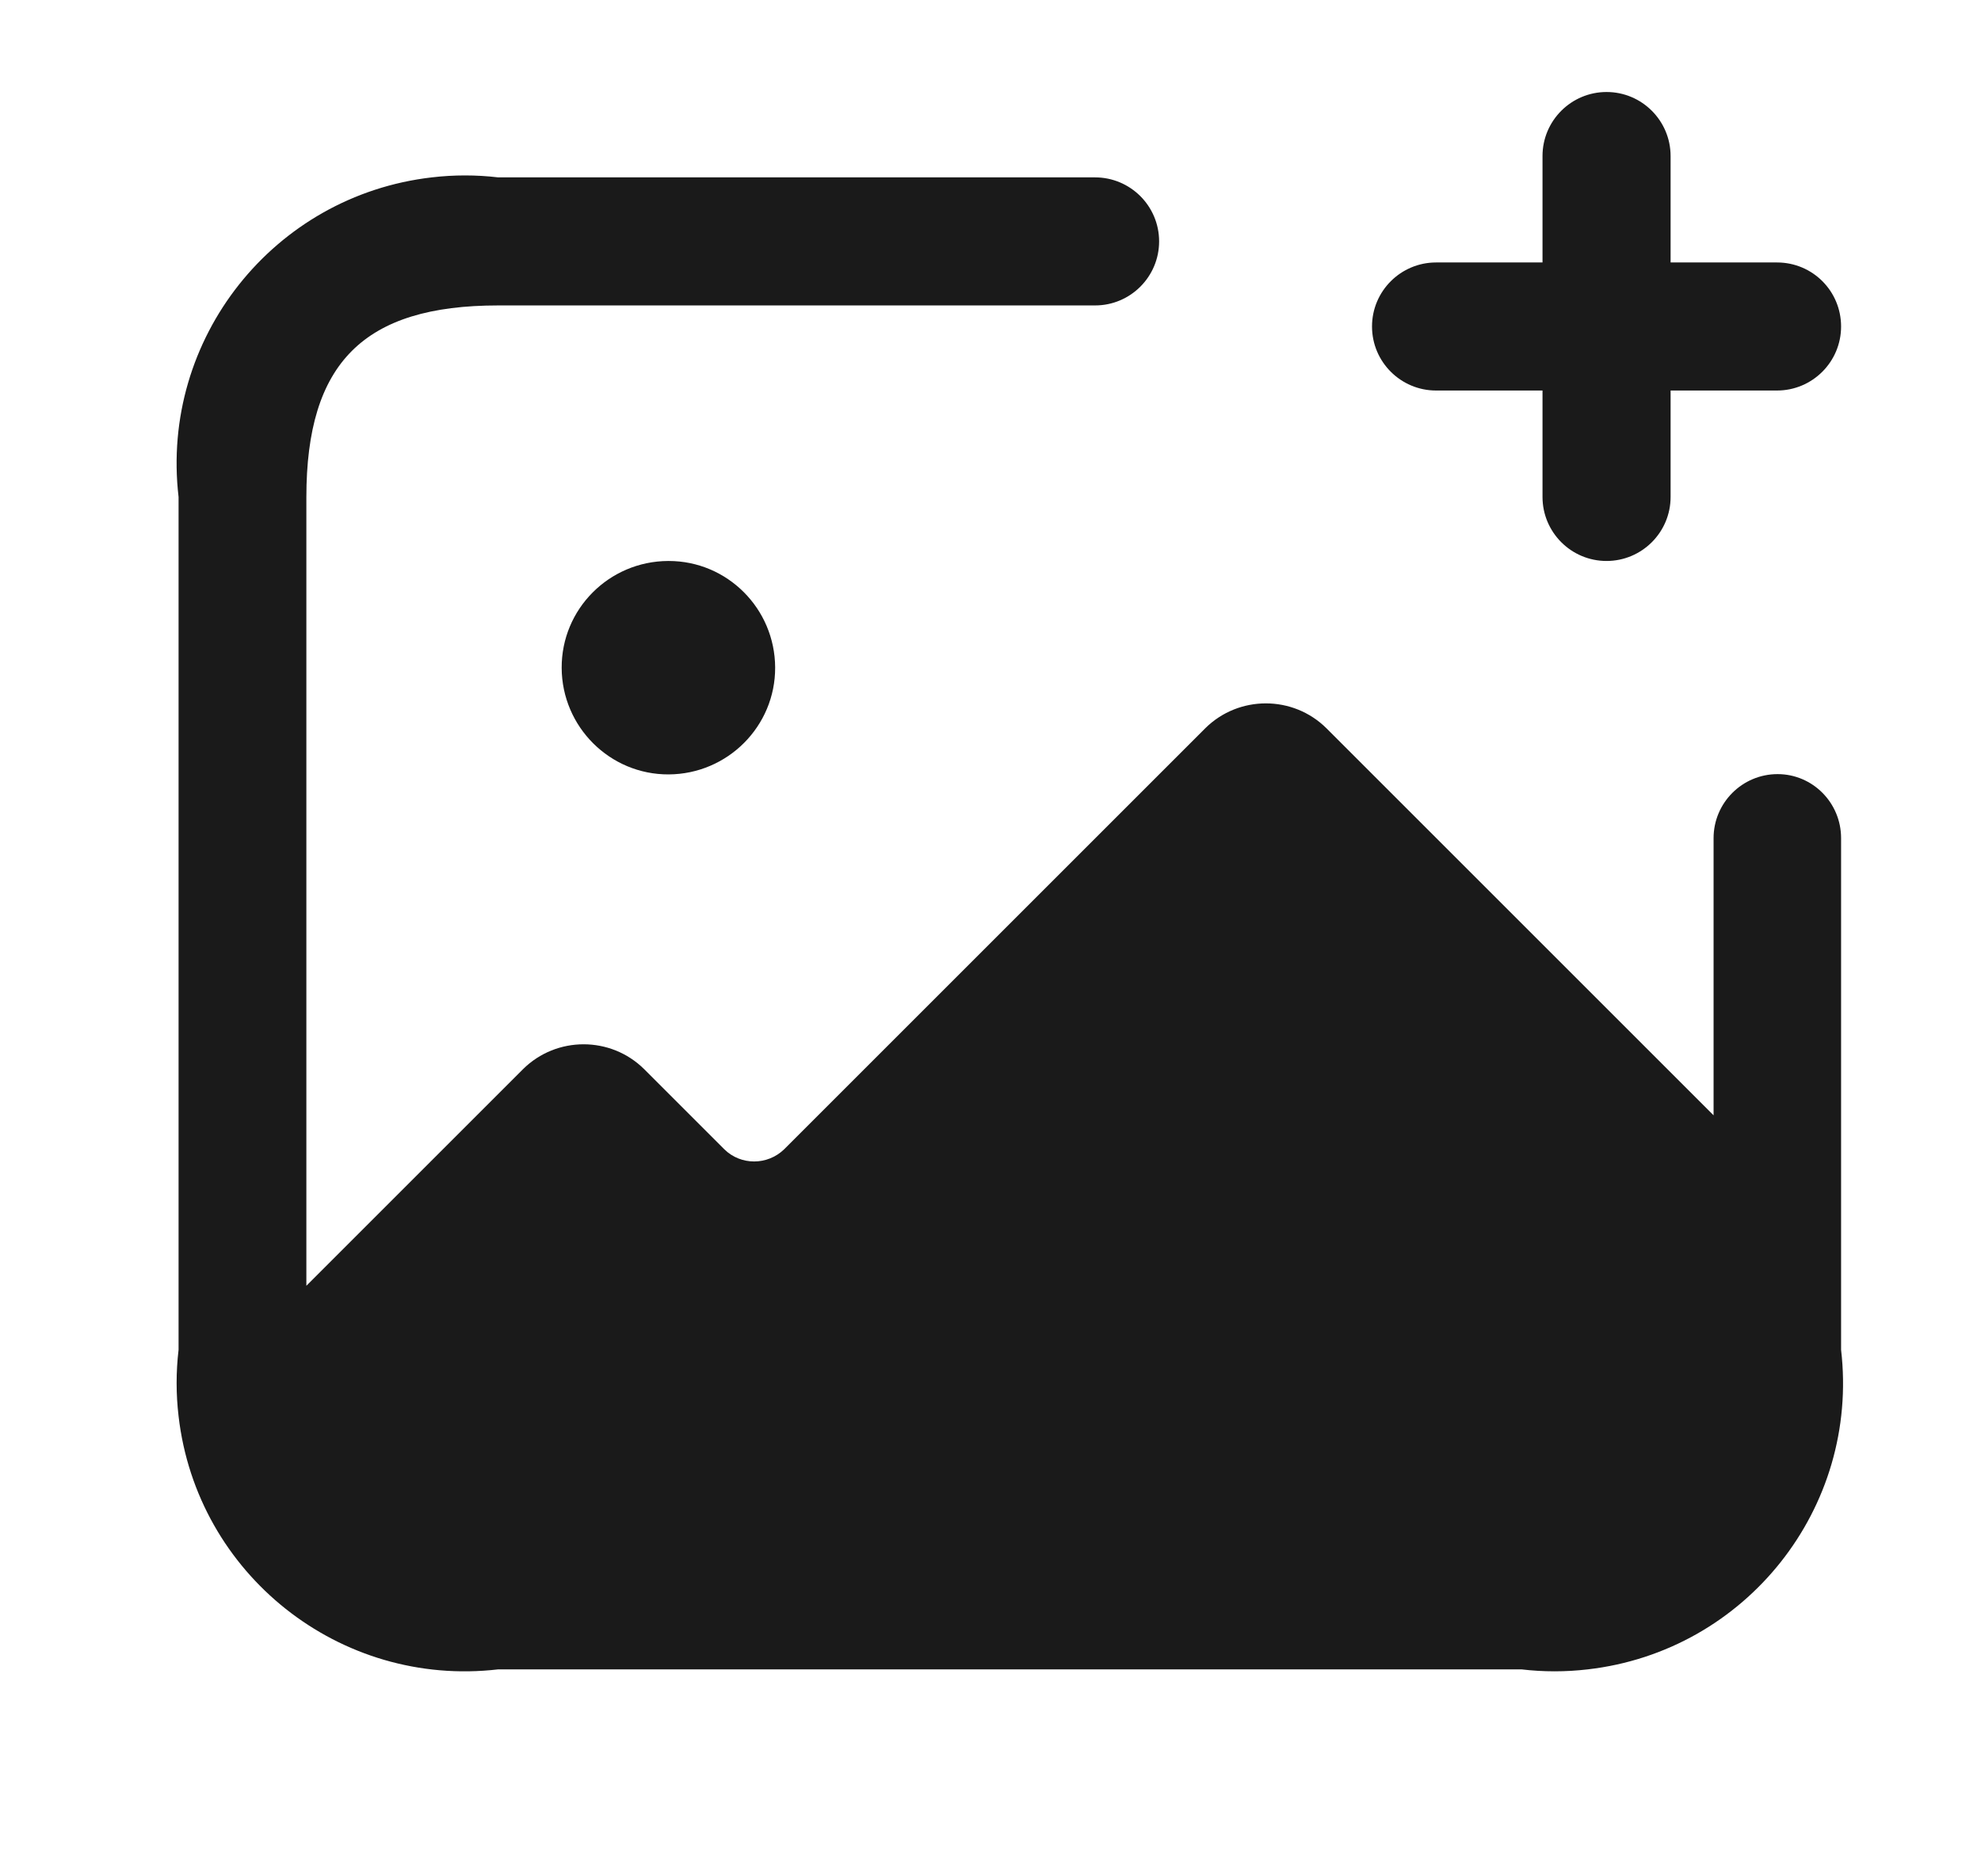 <?xml version="1.0" encoding="utf-8"?>
<!-- Generator: Adobe Illustrator 27.2.0, SVG Export Plug-In . SVG Version: 6.00 Build 0)  -->
<svg version="1.1" id="Ebene_1" xmlns="http://www.w3.org/2000/svg" xmlns:xlink="http://www.w3.org/1999/xlink" x="0px" y="0px"
	 viewBox="0 0 68.67 65.05" style="enable-background:new 0 0 68.67 65.05;" xml:space="preserve">
<style type="text/css">
	.st0{stroke:#FFFFFF;stroke-width:0.5;stroke-miterlimit:10;}
	.st1{fill:#FFFFFF;}
	.st2{fill:#EDEDED;}
	.st3{opacity:0.1;fill:#546579;stroke:#60748C;stroke-width:1.025;stroke-miterlimit:10;}
	.st4{opacity:0.1;fill:#546579;stroke:#282F39;stroke-width:1.025;stroke-miterlimit:10;}
	.st5{opacity:0.1;fill:#546579;stroke:#546579;stroke-width:1.025;stroke-miterlimit:10;}
	.st6{fill:#60748C;stroke:#60748C;stroke-width:0.949;stroke-miterlimit:10;}
	.st7{fill:#282F39;}
	.st8{fill:#45AD4B;stroke:#45AD4B;stroke-width:0.898;stroke-miterlimit:10;}
	.st9{fill:#6DC5D8;stroke:#6DC5D8;stroke-width:0.949;stroke-miterlimit:10;}
	.st10{fill:#282F39;stroke:#FFFFFF;stroke-width:1.044;stroke-miterlimit:10;}
	.st11{fill:#45AD4B;stroke:#45AD4B;stroke-width:0.949;stroke-miterlimit:10;}
	.st12{fill:#A4C748;}
	.st13{fill:#45AD4B;stroke:#45AD4B;stroke-width:0.912;stroke-miterlimit:10;}
	.st14{fill:#C1252D;stroke:#C1252D;stroke-width:0.949;stroke-miterlimit:10;}
	.st15{fill:#C1252D;}
	.st16{fill:#C1252D;stroke:#C1252D;stroke-width:1.034;stroke-miterlimit:10;}
	.st17{fill:#C1252D;stroke:#C1252D;stroke-width:0.883;stroke-miterlimit:10;}
	.st18{fill:none;stroke:#282F39;stroke-width:2;stroke-linecap:round;stroke-linejoin:round;stroke-miterlimit:10;}
	.st19{fill:#45AD4B;}
	.st20{fill:#45AB4B;}
	.st21{fill:#60748C;}
	.st22{fill:#6DC5D8;}
	.st23{opacity:0.1;}
	.st24{fill:#5B7188;}
	.st25{fill:#97A2AF;}
	.st26{fill:#BABBBC;}
	.st27{fill:#5B7185;}
	.st28{fill:#A0C348;}
	.st29{fill:#45A84B;}
	.st30{fill:#BC252D;}
	.st31{fill:#6DC0D3;}
	.st32{fill:none;stroke:#C7D3D7;stroke-miterlimit:10;}
	.st33{opacity:0.1;fill:#757577;}
	.st34{fill:none;stroke:#FFFFFF;stroke-miterlimit:10;}
	.st35{opacity:0.6;}
	.st36{fill:#F1F3F4;}
	.st37{fill:none;stroke:#F1F3F4;stroke-miterlimit:10;}
	.st38{fill:#E8EAED;}
	.st39{fill:#F1F1F1;}
	.st40{fill:#646768;}
	.st41{opacity:0.25;fill:#757577;}
	.st42{fill:none;stroke:#6DC5D8;stroke-width:3;stroke-miterlimit:10;}
	.st43{fill:none;stroke:#C1252D;stroke-width:3;stroke-miterlimit:10;}
	.st44{fill:none;stroke:#45AD4B;stroke-width:3;stroke-miterlimit:10;}
	.st45{fill:#E7E7E7;}
	.st46{clip-path:url(#SVGID_00000083777495877555860780000004888816617195550603_);}
	.st47{clip-path:url(#SVGID_00000083777495877555860780000004888816617195550603_);fill:#F1F1F1;}
	.st48{clip-path:url(#SVGID_00000053541459123778076720000017622573211299359158_);}
	.st49{fill:#FEF9E8;}
	.st50{fill:#CEEAD6;}
	.st51{fill:#FCE8E6;}
	.st52{fill:none;stroke:#9CC0F9;stroke-width:3;stroke-miterlimit:10;}
	.st53{fill:none;stroke:#9CC0F9;stroke-miterlimit:10;}
	.st54{opacity:0.5;fill:#757577;}
	.st55{clip-path:url(#SVGID_00000083777495877555860780000004888816617195550603_);fill:#FFFFFF;}
	.st56{fill:none;stroke:#C1252D;stroke-width:9;stroke-miterlimit:10;}
	.st57{fill:none;stroke:#E7E7E7;stroke-width:9;stroke-miterlimit:10;}
	.st58{fill:none;stroke:#FFFFFF;stroke-width:3;stroke-miterlimit:10;}
	.st59{fill:none;stroke:#45AD4B;stroke-width:9;stroke-miterlimit:10;}
	.st60{fill:none;stroke:#6DC5D8;stroke-width:1.5;stroke-miterlimit:10;}
	.st61{opacity:0.25;clip-path:url(#SVGID_00000083777495877555860780000004888816617195550603_);fill:#757577;}
	.st62{fill:#292929;}
	.st63{fill-rule:evenodd;clip-rule:evenodd;}
	.st64{fill:#FF7578;}
	.st65{fill:#FFC9CA;}
	.st66{fill:#173042;}
	.st67{fill:#946B6B;}
	.st68{fill:none;}
	.st69{fill:#FFFFFF;stroke:#FFFFFF;stroke-width:7;stroke-miterlimit:10;}
	.st70{fill:#444444;}
	.st71{fill:#F73103;}
	.st72{fill:#FFBB39;}
	.st73{fill:#398229;}
	.st74{fill:#DE0505;}
	.st75{fill:#FF804E;}
	.st76{fill:#7ED668;}
	.st77{fill:#BF252D;}
	.st78{fill:#D4894D;}
	.st79{fill:#AD5512;}
	.st80{fill:#FF00FF;}
	.st81{fill:#FF3D75;}
	.st82{fill:#F28E1E;}
	.st83{fill:#2B6E53;}
	.st84{fill:#399150;}
	.st85{fill:#6A4A1D;}
	.st86{fill:#6DC3D6;}
	.st87{clip-path:url(#SVGID_00000022540036132248128900000007900323430026242970_);}
	.st88{clip-path:url(#SVGID_00000174582769774255306150000008057046928940740240_);}
	.st89{fill:#333333;}
	.st90{fill:url(#SVGID_00000096029380808047412590000008252726904243244162_);}
	.st91{fill:url(#SVGID_00000159430605447000592210000009105689681023190413_);}
	.st92{opacity:0.08;}
	.st93{fill:url(#SVGID_00000121246293434365820090000013782454701486004923_);}
	.st94{fill-rule:evenodd;clip-rule:evenodd;fill:#1A1A1A;}
	.st95{fill:#1A1A1A;}
	.st96{fill-rule:evenodd;clip-rule:evenodd;fill:#60748C;}
	.st97{fill:#FCEED7;}
	.st98{fill:#FBD18B;}
	.st99{fill:#DEE1E5;}
	.st100{fill:#ED8D80;}
	.st101{fill:#E97361;}
	.st102{fill:#AE5649;}
	.st103{fill:#CACED5;}
	.st104{fill:#A8B0BB;}
	.st105{fill:#CACFD7;}
	.st106{fill:#EABF9A;}
	.st107{fill:#E4E7EB;}
	.st108{fill:#69D4F2;}
	.st109{fill:#B2DB7F;}
	.st110{fill:#9ED268;}
	.st111{fill:#F8F8F8;}
	.st112{fill:#F0F0F0;}
	.st113{fill:#738DBD;}
	.st114{fill:#E46D67;}
	.st115{fill:#24C1F0;}
	.st116{fill:#36B183;}
	.st117{fill:#FFB866;}
	.st118{fill:#FFD873;}
	.st119{fill-rule:evenodd;clip-rule:evenodd;fill:#485156;}
	.st120{fill:#58595B;}
	.st121{fill:#BF252D;stroke:#BF252D;stroke-width:2;stroke-miterlimit:10;}
	.st122{fill:#FFFFFF;stroke:#BF252D;stroke-width:4;stroke-linecap:round;stroke-linejoin:round;stroke-miterlimit:10;}
	.st123{fill-rule:evenodd;clip-rule:evenodd;fill:#BF252D;}
	.st124{fill:none;stroke:#FFFFFF;stroke-miterlimit:10;stroke-dasharray:1.011,1.011;}
	.st125{fill:none;stroke:#45AD4B;stroke-width:4;stroke-miterlimit:10;}
	.st126{fill:none;stroke:#C1252D;stroke-width:4;stroke-miterlimit:10;}
	.st127{opacity:0.2;fill:#45AD4B;}
	.st128{opacity:0.6;fill:#45AD4B;}
	.st129{fill:#44A049;}
	.st130{fill:#A3C648;}
	.st131{clip-path:url(#SVGID_00000067233806825889472160000011481688905711267744_);}
	.st132{opacity:0.5;fill:#45AD4B;}
	.st133{opacity:0.2;fill:#E7E7E7;}
	.st134{opacity:0.5;fill:#E7E7E7;}
	.st135{opacity:0.5;fill:#FFFFFF;}
	.st136{opacity:0.2;fill:#6DC5D8;}
	.st137{fill:none;stroke:#FFFFFF;stroke-width:2.5;stroke-miterlimit:10;}
	.st138{fill:none;stroke:#BF252D;stroke-width:5;stroke-miterlimit:10;}
	.st139{fill:#BF252D;stroke:#FFFFFF;stroke-width:3;stroke-miterlimit:10;}
	.st140{fill:#FFFFFF;stroke:#FFFFFF;stroke-width:5.5;stroke-miterlimit:10;}
	.st141{fill:none;stroke:#BF252D;stroke-width:3;stroke-miterlimit:10;}
	.st142{fill:#BF252D;stroke:#FFFFFF;stroke-width:4.5;stroke-miterlimit:10;}
	.st143{fill:#BF252D;stroke:#FFFFFF;stroke-miterlimit:10;}
	.st144{fill:#F7E921;}
	.st145{fill:#6E81B5;}
	.st146{fill:#466087;}
	.st147{fill:#FFAEA8;}
	.st148{fill:#FFE152;}
	.st149{fill:#96C869;}
	.st150{fill:#ADB3BD;}
	.st151{fill:#CACED8;}
	.st152{fill:#40CAEF;}
	.st153{fill:#276F80;}
	.st154{fill:#878F9E;}
	.st155{fill:#EEF0F3;}
	.st156{fill:#1E505B;}
	.st157{fill:#9C80EA;}
	.st158{fill:#FAC955;}
	.st159{clip-path:url(#SVGID_00000135688828185080502620000008949121841094783140_);}
	.st160{fill:#E5EAEB;}
	.st161{fill:#ADB4B9;}
	.st162{fill:#495D72;}
	.st163{fill:#28384C;}
	.st164{fill:#E9B816;}
	.st165{fill:#DB352E;}
	.st166{fill:#366DB4;}
	.st167{fill:#753489;}
	.st168{fill:#57A9BF;}
	.st169{fill:#25AC86;}
	.st170{fill:#F56363;}
	.st171{fill:#BD5A45;}
	.st172{fill:#F0EABD;}
	.st173{fill:#EB8819;}
	.st174{fill:#C3411E;}
	.st175{fill:#205B75;}
	.st176{fill:#C8D9E8;}
	.st177{fill:#A9B9CA;}
	.st178{fill:#114559;}
	.st179{fill:#DFE8F2;}
	.st180{fill:#E3B933;}
	.st181{fill:#E96374;}
	.st182{fill:#80EAFF;}
	.st183{fill:#FFFFFF;stroke:#C1252D;stroke-width:7;stroke-miterlimit:10;}
	.st184{fill:#FFFFFF;stroke:#45AD4B;stroke-width:7;stroke-miterlimit:10;}
	.st185{fill:#B4BCBD;}
	.st186{fill:#CED7DA;}
	.st187{fill:none;stroke:#45AD4B;stroke-width:2;stroke-miterlimit:10;}
	.st188{fill:#6DC3D6;stroke:#FFFFFF;stroke-width:0.1;stroke-miterlimit:10;}
	.st189{fill:#C1252D;stroke:#FFFFFF;stroke-width:0.1;stroke-miterlimit:10;}
	.st190{fill:#A3C648;stroke:#FFFFFF;stroke-width:0.1;stroke-miterlimit:10;}
	.st191{fill:#45AB4B;stroke:#FFFFFF;stroke-width:0.1;stroke-miterlimit:10;}
	.st192{fill:none;stroke:#60748C;stroke-linecap:round;stroke-linejoin:round;stroke-miterlimit:10;stroke-dasharray:2,4;}
	.st193{fill:#F0F0F0;stroke:#C1252D;stroke-width:7;stroke-miterlimit:10;}
	.st194{fill:#F0F0F0;stroke:#45AD4B;stroke-width:7;stroke-miterlimit:10;}
	.st195{opacity:0.3;}
	.st196{opacity:0.3;fill:#5B7188;}
	.st197{fill:#EDEDED;stroke:#C1252D;stroke-width:6;stroke-miterlimit:10;}
	.st198{fill:#5B7188;stroke:#EDEDED;stroke-miterlimit:10;}
	.st199{fill:#EDEDED;stroke:#45AD4B;stroke-width:6;stroke-miterlimit:10;}
	.st200{fill:#FFFFFF;stroke:#C1252D;stroke-width:6;stroke-miterlimit:10;}
	.st201{fill:#FFFFFF;stroke:#45AD4B;stroke-width:6;stroke-miterlimit:10;}
	.st202{fill:none;stroke:#6DC5D8;stroke-linecap:round;stroke-linejoin:round;}
	.st203{fill:none;stroke:#6DC5D8;stroke-linecap:round;stroke-linejoin:round;stroke-dasharray:4.894,7.83;}
	.st204{fill:none;stroke:#6DC5D8;stroke-linecap:round;stroke-linejoin:round;stroke-dasharray:5.132,8.211;}
	.st205{fill:none;stroke:#6DC5D8;stroke-linecap:round;stroke-linejoin:round;stroke-miterlimit:10;stroke-dasharray:5,8;}
	.st206{fill:#45AC4B;}
	.st207{fill:#C0252D;}
	.st208{fill:#6DC4D7;}
	.st209{fill:#5B7189;}
	.st210{fill:none;stroke:#60748C;stroke-width:1.5;stroke-miterlimit:10;}
	.st211{opacity:0.4;}
	.st212{fill:none;stroke:#60748C;stroke-width:2;stroke-linecap:round;stroke-linejoin:round;stroke-miterlimit:10;}
	.st213{opacity:0.54;fill:#FFFFFF;}
	.st214{clip-path:url(#SVGID_00000038388531174653501770000016504424321600504235_);}
	.st215{opacity:0.5;fill:#5B7188;}
	.st216{opacity:0.1;fill:#60748C;}
	.st217{clip-path:url(#SVGID_00000155861152409379710680000009382899567639840925_);}
	.st218{display:none;}
	.st219{display:inline;fill:#FFFFFF;}
	.st220{display:inline;fill:#090C11;}
	.st221{display:inline;fill:#4A596E;}
	.st222{fill:#546579;}
	.st223{fill:#6F88A6;}
	.st224{opacity:0.1;fill:none;stroke:#FFFFFF;stroke-miterlimit:10;}
	.st225{display:none;fill:#6DC5D8;}
	.st226{opacity:0.45;fill:#60748C;}
	.st227{opacity:0.03;clip-path:url(#SVGID_00000070814153734426601440000003712273406918931336_);}
	.st228{clip-path:url(#SVGID_00000070814153734426601440000003712273406918931336_);}
	
		.st229{clip-path:url(#SVGID_00000070814153734426601440000003712273406918931336_);fill:#FFFFFF;stroke:#60748C;stroke-width:1.5;stroke-miterlimit:10;}
	.st230{opacity:0.4;clip-path:url(#SVGID_00000070814153734426601440000003712273406918931336_);}
	.st231{clip-path:url(#SVGID_00000151539547761552551690000002572249896178113460_);}
	.st232{opacity:0.05;clip-path:url(#SVGID_00000151539547761552551690000002572249896178113460_);}
	.st233{fill:#575756;}
	
		.st234{clip-path:url(#SVGID_00000151539547761552551690000002572249896178113460_);fill:#FFFFFF;stroke:#60748C;stroke-width:1.5;stroke-miterlimit:10;}
	.st235{opacity:0.4;clip-path:url(#SVGID_00000151539547761552551690000002572249896178113460_);}
	.st236{fill:#FFFFFF;stroke:#60748C;stroke-width:1.5;stroke-miterlimit:10;}
	.st237{fill:#A5C848;}
	.st238{opacity:0.2;}
	.st239{clip-path:url(#SVGID_00000127752622396347832350000004539063943628684440_);}
	.st240{clip-path:url(#SVGID_00000011745450286238309650000002234962267640240302_);}
	.st241{fill:none;stroke:#60748C;stroke-width:3;stroke-miterlimit:10;}
	.st242{fill:#EDEDED;stroke:#C0252D;stroke-width:3;stroke-miterlimit:10;}
	.st243{clip-path:url(#SVGID_00000117666129805177636500000012707219487303857053_);}
	.st244{opacity:0.1;fill:#546579;}
	.st245{opacity:0.05;}
	.st246{fill:#606060;}
	.st247{opacity:0.15;}
	.st248{opacity:0.5;}
	.st249{fill:#535353;}
	.st250{opacity:0.7;}
	.st251{filter:url(#Adobe_OpacityMaskFilter);}
	.st252{filter:url(#Adobe_OpacityMaskFilter_00000138573117989453813190000005800169211264861573_);}
	
		.st253{mask:url(#SVGID_00000092432965772248729050000012886448886826154150_);fill:url(#SVGID_00000132049202098533815150000008798737373368300690_);}
	.st254{filter:url(#Adobe_OpacityMaskFilter_00000134248698308088520650000011952372562856462526_);}
	.st255{filter:url(#Adobe_OpacityMaskFilter_00000144313587808177871430000013022013823771936391_);}
	
		.st256{mask:url(#SVGID_00000111158576823529892000000014070044803448532662_);fill:url(#SVGID_00000156551647812417964160000000748997481404263046_);}
	.st257{filter:url(#Adobe_OpacityMaskFilter_00000150089394620073103180000015433731740386431899_);}
	.st258{filter:url(#Adobe_OpacityMaskFilter_00000154428030698240385430000009967126116499144599_);}
	
		.st259{mask:url(#SVGID_00000017515877922431518520000017487715554656969645_);fill:url(#SVGID_00000023273851488710227350000011900832750687843772_);}
	.st260{filter:url(#Adobe_OpacityMaskFilter_00000061448968179786213760000007729170237842834879_);}
	.st261{filter:url(#Adobe_OpacityMaskFilter_00000131360699843875254670000005747314684620196799_);}
	
		.st262{mask:url(#SVGID_00000042015403850701914520000018319780371868643006_);fill:url(#SVGID_00000133505247576491153660000018154577290695783847_);}
	.st263{filter:url(#Adobe_OpacityMaskFilter_00000078034935963596500960000008127772854585351859_);}
	.st264{filter:url(#Adobe_OpacityMaskFilter_00000086669995691619705410000004583644855420209823_);}
	
		.st265{mask:url(#SVGID_00000076597139179326044290000001844794509419726490_);fill:url(#SVGID_00000060731512564651946880000014794239275656034442_);}
	.st266{filter:url(#Adobe_OpacityMaskFilter_00000172417183579813875910000014871831721700913837_);}
	.st267{filter:url(#Adobe_OpacityMaskFilter_00000148638009664721433310000006640378086460626327_);}
	
		.st268{mask:url(#SVGID_00000098922795817540347420000011253365839245712021_);fill:url(#SVGID_00000040542326789526130380000012012518960757969541_);}
	.st269{filter:url(#Adobe_OpacityMaskFilter_00000046297184740850465730000010692915566169791665_);}
	.st270{filter:url(#Adobe_OpacityMaskFilter_00000032622681732317986080000007365967122728412334_);}
	
		.st271{mask:url(#SVGID_00000141433569680126413420000005382000368989624963_);fill:url(#SVGID_00000025414204491946185500000003298875378769869731_);}
	.st272{opacity:0.8;}
	.st273{filter:url(#Adobe_OpacityMaskFilter_00000060008540584191673550000007545898670648287112_);}
	.st274{filter:url(#Adobe_OpacityMaskFilter_00000083796913232308373340000007275681280546955427_);}
	
		.st275{mask:url(#SVGID_00000082331922583918931140000006539428683470778800_);fill:url(#SVGID_00000075135491027101688990000017176624952220939659_);}
	.st276{fill:none;stroke:#1A1A1A;stroke-width:4;stroke-miterlimit:10;}
	.st277{fill:none;stroke:#60748C;stroke-width:4;stroke-miterlimit:10;}
	.st278{fill:#FFFFFF;stroke:#60748C;stroke-width:3;stroke-miterlimit:10;}
	.st279{fill:#FFFFFF;stroke:#6DC5D8;stroke-width:3;stroke-miterlimit:10;}
	.st280{fill:#6DC5D8;stroke:#FFFFFF;stroke-width:3;stroke-miterlimit:10;}
	.st281{opacity:0.25;}
	.st282{fill:#757577;}
	.st283{fill:#AEAEAE;}
	.st284{fill:#C1252D;stroke:#FFFFFF;stroke-width:3;stroke-miterlimit:10;}
	.st285{fill:#1A1A1A;stroke:#FFFFFF;stroke-width:3;stroke-miterlimit:10;}
	.st286{fill:none;stroke:#000000;stroke-width:10;stroke-linecap:round;stroke-miterlimit:10;}
	.st287{fill:none;stroke:#45AD4B;stroke-width:6;stroke-miterlimit:10;}
	.st288{fill:none;stroke:#6DC5D8;stroke-width:6;stroke-miterlimit:10;}
	.st289{fill:none;stroke:#60748C;stroke-width:6;stroke-miterlimit:10;}
	.st290{fill:none;stroke:#000000;stroke-width:6;stroke-miterlimit:10;}
	.st291{fill:#60748C;stroke:#FFFFFF;stroke-width:4;stroke-miterlimit:10;}
	.st292{fill:none;stroke:#000000;stroke-width:7;stroke-linecap:round;stroke-miterlimit:10;}
	.st293{fill-rule:evenodd;clip-rule:evenodd;fill:none;stroke:#000000;stroke-width:4;stroke-miterlimit:10;}
	.st294{fill:none;stroke:#000000;stroke-width:4;stroke-miterlimit:10;}
	.st295{fill:none;stroke:#000000;stroke-width:4;stroke-linecap:round;stroke-miterlimit:10;}
	.st296{fill-rule:evenodd;clip-rule:evenodd;stroke:#FFFFFF;stroke-miterlimit:10;}
	.st297{clip-path:url(#SVGID_00000138573758176636394670000005159535278091563454_);}
	.st298{fill:#1A1A1A;stroke:#1A1A1A;stroke-miterlimit:10;}
	.st299{stroke:#000000;stroke-miterlimit:10;}
	.st300{clip-path:url(#SVGID_00000161600429399704219420000009099590329490540935_);}
	.st301{fill:#60748C;stroke:#60748C;stroke-miterlimit:10;}
</style>
<path id="image-plus_00000041287011069774490130000007548048090233725829_" class="st95" d="M63.82,29.06v17.74
	c0.64,5.49-3.3,10.45-8.78,11.08c-0.76,0.09-1.54,0.09-2.3,0H17.27c-5.49,0.64-10.45-3.3-11.08-8.78c-0.09-0.76-0.09-1.54,0-2.3
	V17.23c-0.64-5.49,3.3-10.45,8.78-11.08c0.76-0.09,1.54-0.09,2.3,0h20.69c1.22,0,2.22,0.99,2.22,2.22c0,1.22-0.99,2.22-2.22,2.22
	H17.27c-4.66,0-6.65,1.99-6.65,6.65v27.34l7.51-7.51c1.16-1.15,3.04-1.15,4.2,0l2.78,2.78c0.57,0.56,1.49,0.56,2.07,0l14.6-14.6
	c1.16-1.15,3.04-1.15,4.2,0l13.42,13.42v-9.61c0-1.22,0.99-2.22,2.22-2.22C62.83,26.84,63.82,27.83,63.82,29.06L63.82,29.06z
	 M23.16,19.45c-2.05,0.01-3.7,1.67-3.69,3.71s1.67,3.7,3.71,3.69s3.7-1.67,3.69-3.71c-0.01-2.04-1.66-3.69-3.69-3.69H23.16z
	 M49.78,13.54h3.69v3.69c0,1.22,0.99,2.22,2.22,2.22c1.22,0,2.22-0.99,2.22-2.22v-3.69h3.69c1.22,0,2.22-0.99,2.22-2.22
	s-0.99-2.22-2.22-2.22h-3.69V5.41c0-1.22-0.99-2.22-2.22-2.22c-1.22,0-2.22,0.99-2.22,2.22v3.69h-3.69c-1.22,0-2.22,0.99-2.22,2.22
	S48.56,13.54,49.78,13.54z"/>
</svg>
